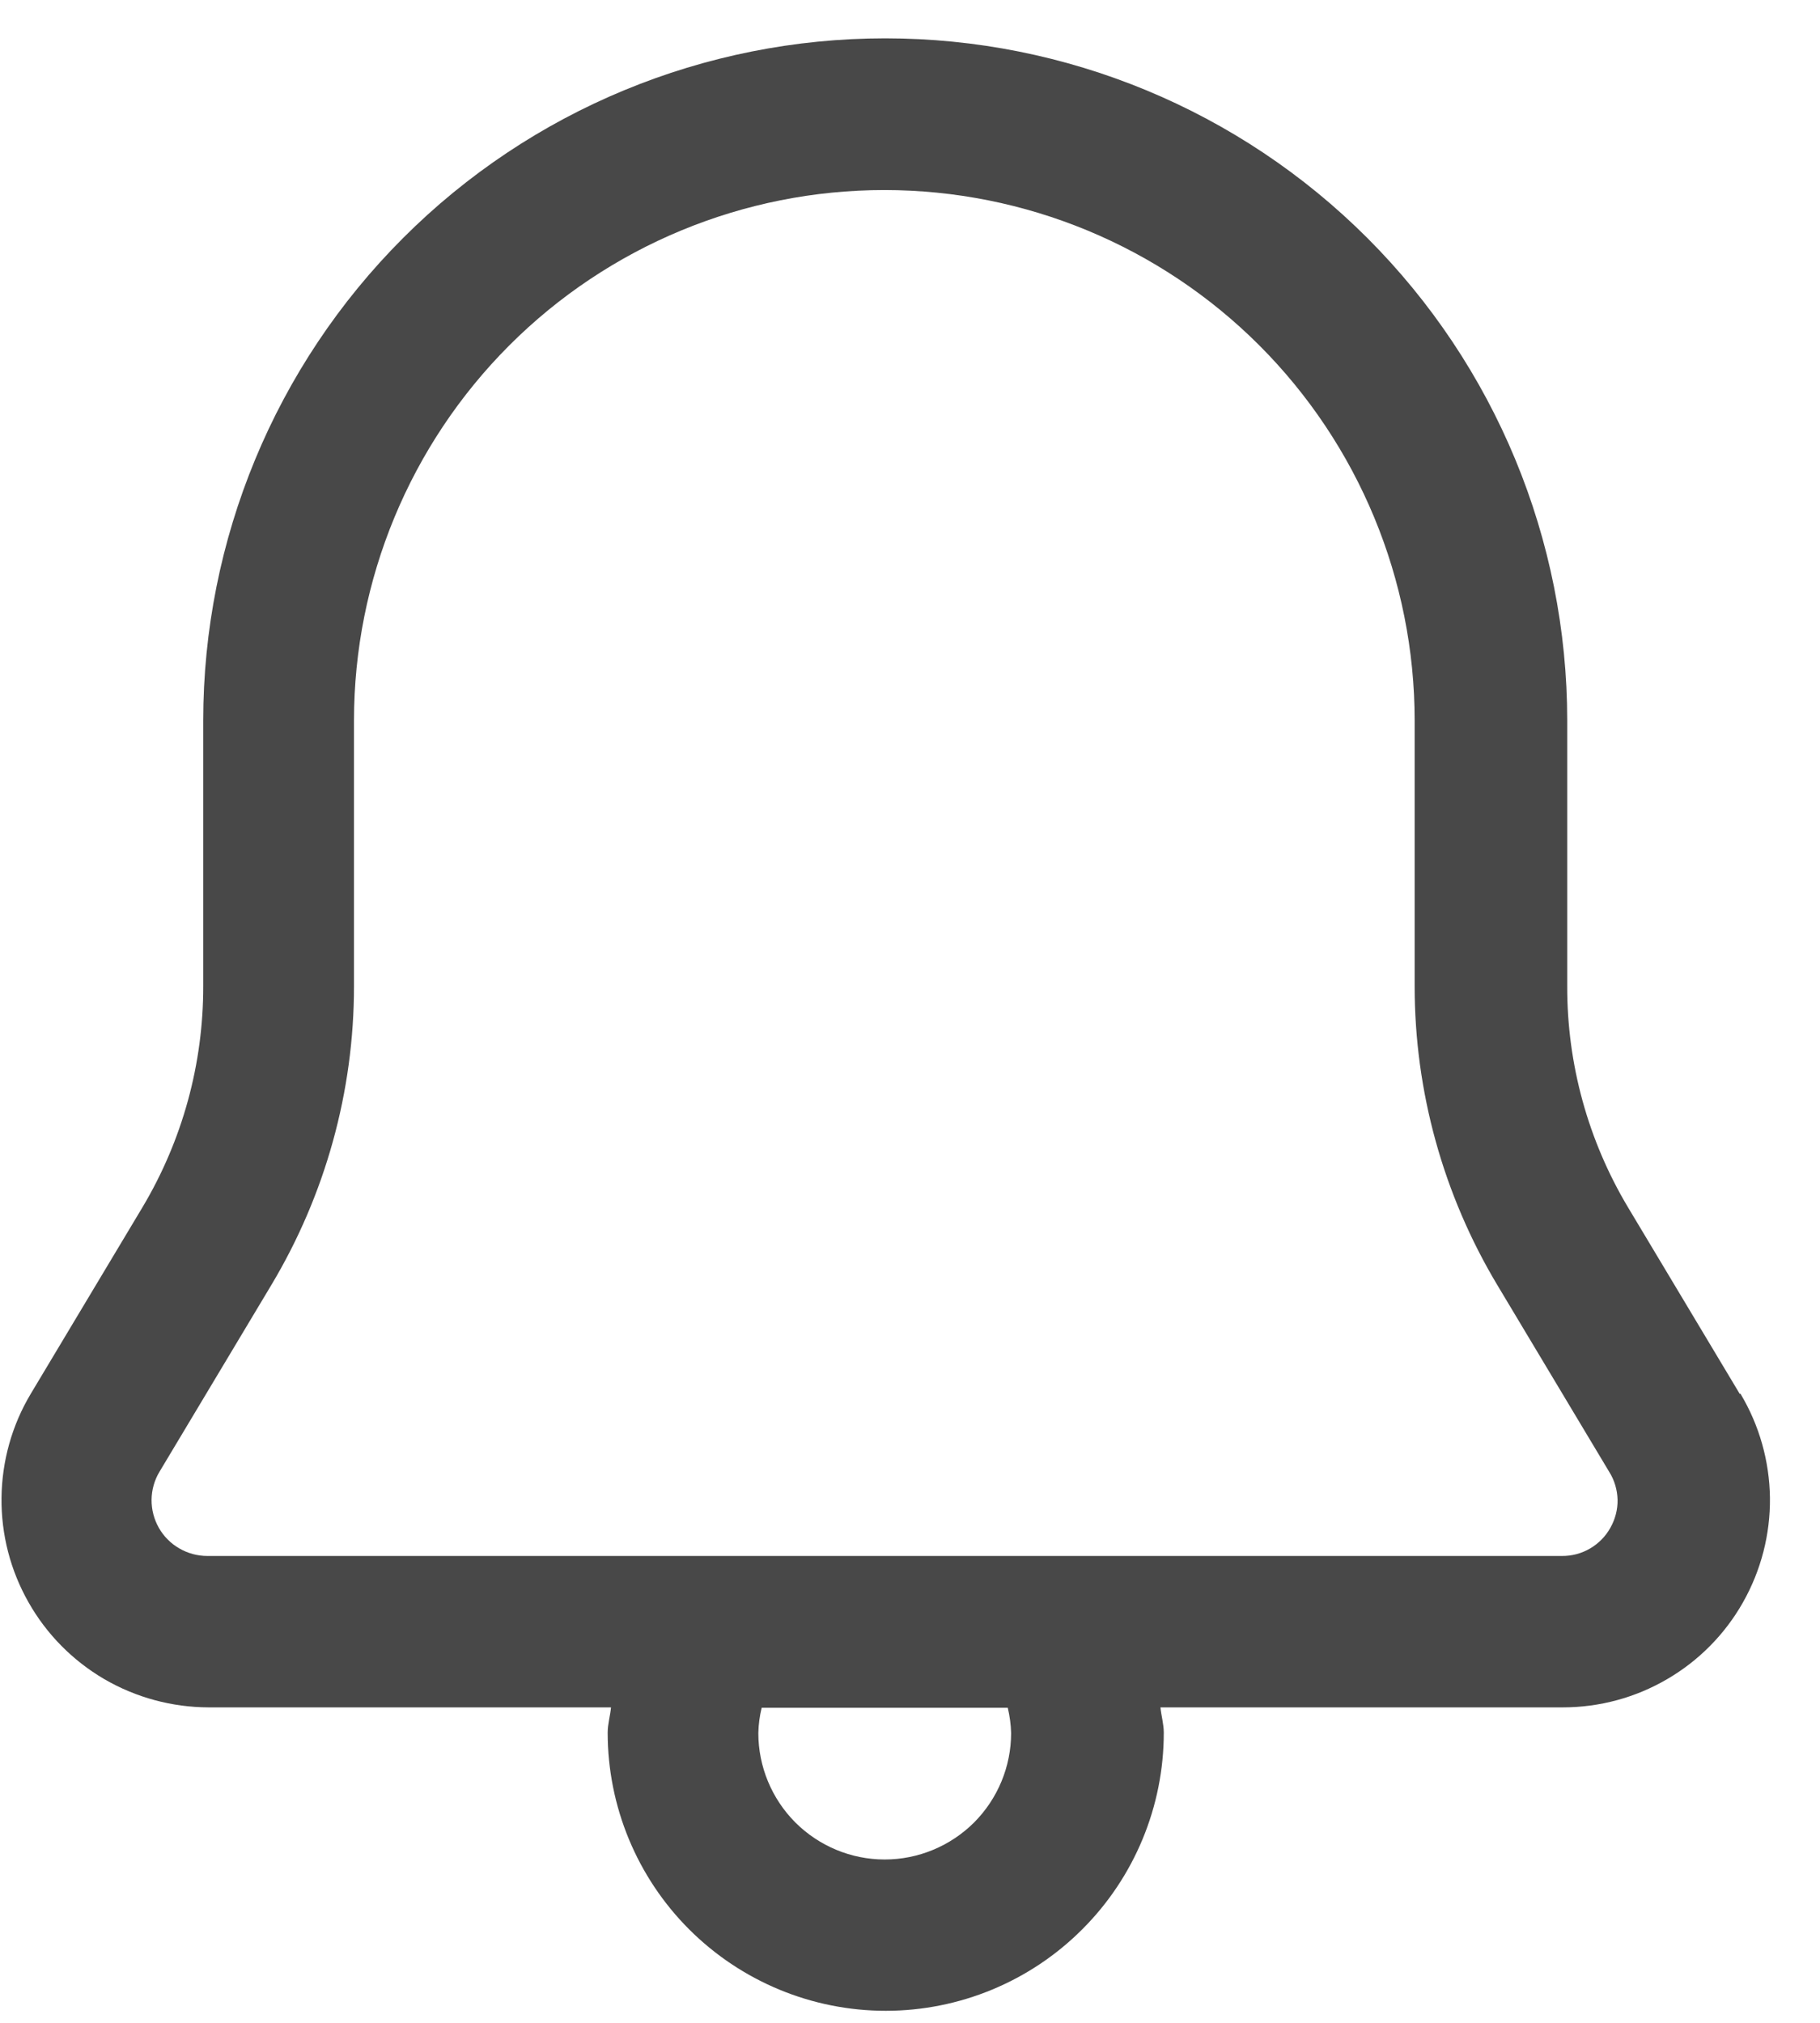 <svg width="18" height="20" viewBox="0 0 18 20" fill="none" xmlns="http://www.w3.org/2000/svg">
<path d="M17.206 13.781L16.1 11.935C15.706 11.275 15.498 10.52 15.5 9.751V7.124C15.5 5.335 14.789 3.619 13.524 2.354C12.259 1.089 10.544 0.379 8.755 0.379C6.966 0.379 5.25 1.089 3.986 2.354C2.721 3.619 2.01 5.335 2.01 7.124V9.751C2.011 10.52 1.804 11.274 1.41 11.935L0.304 13.781C0.118 14.092 0.019 14.446 0.015 14.809C0.011 15.171 0.103 15.527 0.282 15.842C0.46 16.157 0.719 16.419 1.032 16.602C1.345 16.784 1.701 16.88 2.063 16.881H6.043C6.035 16.965 6.01 17.046 6.01 17.131C6.01 17.86 6.3 18.56 6.815 19.075C7.331 19.591 8.031 19.881 8.76 19.881C9.489 19.881 10.189 19.591 10.704 19.075C11.22 18.56 11.51 17.86 11.51 17.131C11.51 17.046 11.485 16.965 11.477 16.881H15.457C15.819 16.881 16.175 16.785 16.488 16.602C16.801 16.42 17.06 16.158 17.238 15.843C17.417 15.527 17.509 15.171 17.505 14.808C17.5 14.446 17.4 14.092 17.214 13.781H17.206ZM10 17.135C10 17.466 9.868 17.784 9.634 18.019C9.399 18.253 9.081 18.385 8.75 18.385C8.418 18.385 8.101 18.253 7.866 18.019C7.632 17.784 7.5 17.466 7.5 17.135C7.502 17.05 7.513 16.967 7.533 16.885H9.967C9.986 16.967 9.998 17.05 10 17.135ZM15.927 15.105C15.88 15.19 15.81 15.261 15.726 15.31C15.641 15.36 15.545 15.385 15.447 15.384H2.05C1.953 15.384 1.857 15.358 1.773 15.309C1.689 15.261 1.619 15.19 1.571 15.106C1.523 15.021 1.498 14.925 1.499 14.828C1.5 14.731 1.527 14.635 1.577 14.552L2.683 12.706C3.218 11.813 3.501 10.792 3.501 9.751V7.124C3.501 5.733 4.054 4.399 5.037 3.415C6.021 2.431 7.355 1.879 8.746 1.879C10.137 1.879 11.471 2.431 12.455 3.415C13.438 4.399 13.991 5.733 13.991 7.124V9.751C13.991 10.792 14.274 11.813 14.809 12.706L15.915 14.552C15.967 14.634 15.995 14.729 15.998 14.827C16 14.924 15.975 15.02 15.927 15.105Z" fill="#484848"/>
</svg>
